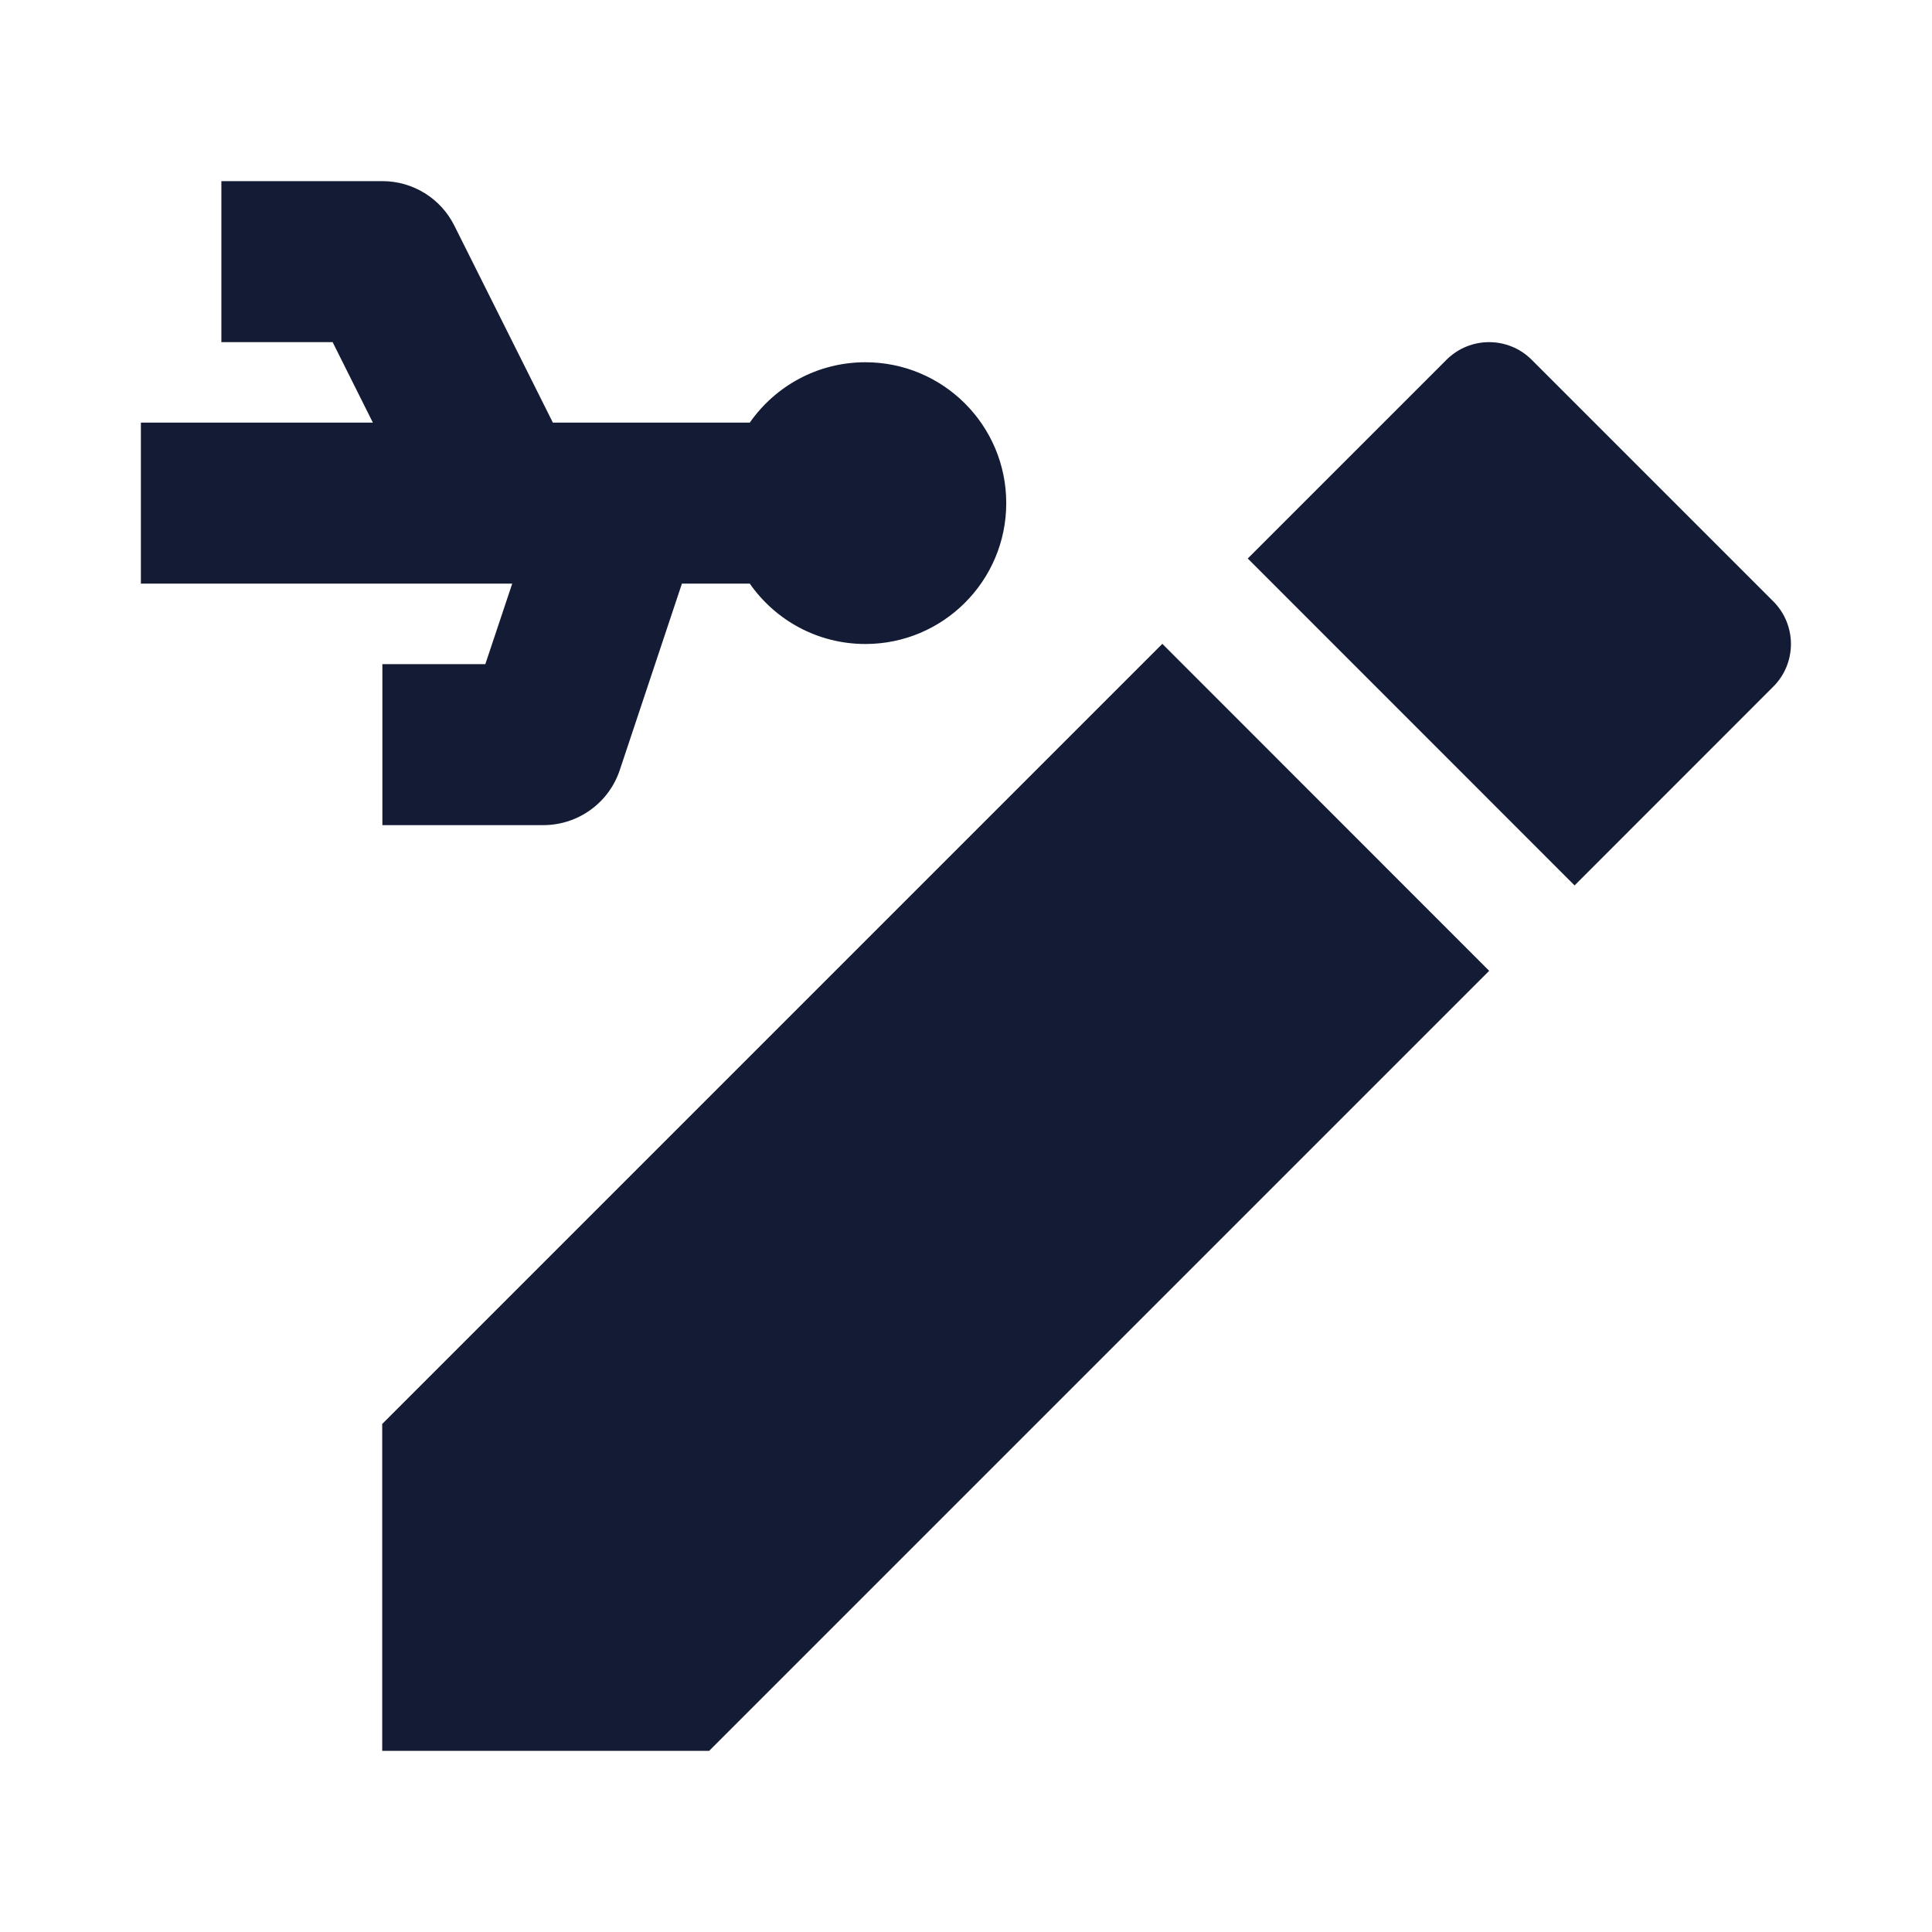 <svg width="24" height="24" viewBox="0 0 24 24" fill="none" xmlns="http://www.w3.org/2000/svg">
<path d="M19.028 4.47C18.735 4.177 18.261 4.177 17.968 4.47L15.5 6.938L19.56 10.999L22.028 8.53C22.321 8.238 22.321 7.763 22.028 7.47L19.028 4.47Z" fill="#141B34"/>
<path d="M18.499 12.06L14.439 7.998L4.748 17.689V21.75H8.809L18.499 12.06Z" fill="#141B34"/>
<path d="M4.75 2.25H2.75V4.25H4.132L4.632 5.25H1.75V7.25H6.363L6.029 8.25H4.75V10.25H6.75C7.18 10.25 7.563 9.975 7.699 9.566L8.471 7.25H9.314C9.63 7.703 10.155 8 10.75 8C11.716 8 12.5 7.216 12.5 6.25C12.5 5.283 11.716 4.5 10.75 4.5C10.155 4.5 9.63 4.797 9.314 5.25H6.868L5.644 2.803C5.475 2.464 5.129 2.25 4.75 2.25Z" fill="#141B34"/>
</svg>
